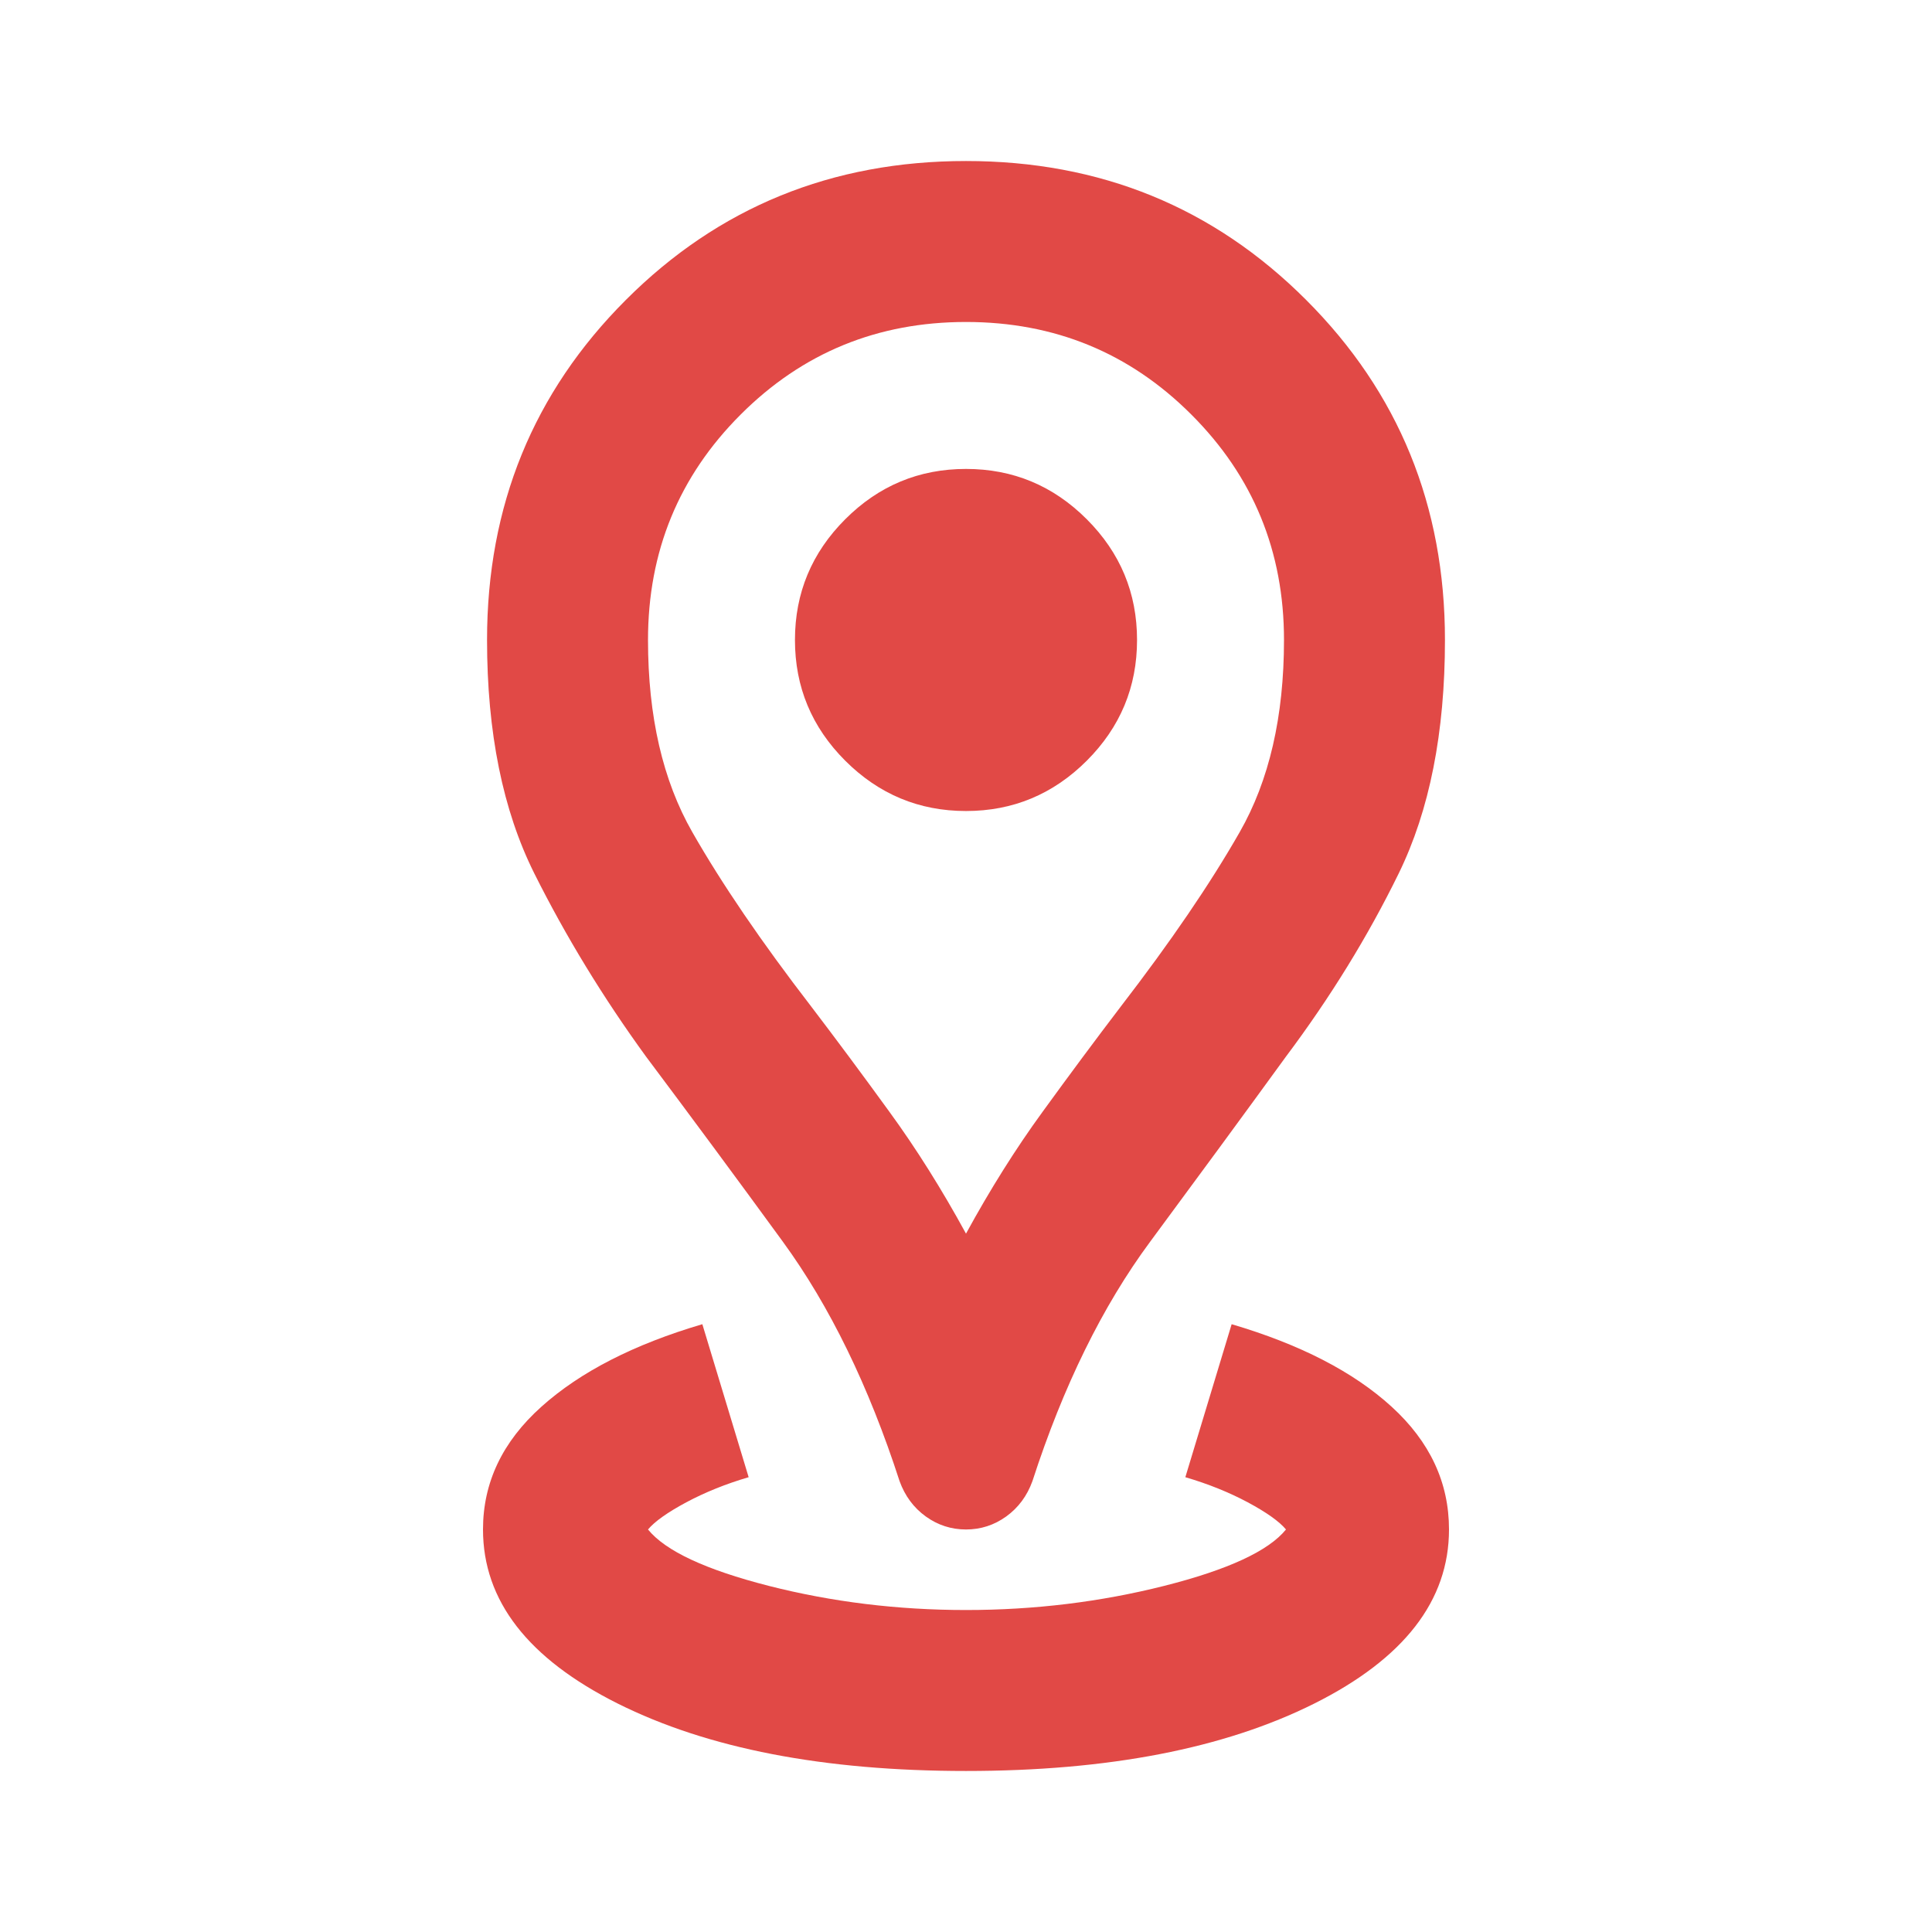 <svg width="32" height="32" viewBox="0 0 32 32" fill="none" xmlns="http://www.w3.org/2000/svg">
<mask id="mask0_222_1289" style="mask-type:alpha" maskUnits="userSpaceOnUse" x="0" y="0" width="32" height="32">
<rect width="32" height="32" fill="#D9D9D9"/>
</mask>
<g mask="url(#mask0_222_1289)">
<path d="M16 29.333C13.644 29.333 11.722 28.961 10.233 28.217C8.744 27.472 8 26.511 8 25.333C8 24.555 8.322 23.878 8.967 23.3C9.611 22.722 10.5 22.267 11.633 21.933L12.4 24.467C12.022 24.578 11.678 24.717 11.367 24.883C11.056 25.05 10.844 25.2 10.733 25.333C11.022 25.689 11.689 26 12.733 26.267C13.778 26.533 14.867 26.667 16 26.667C17.133 26.667 18.228 26.533 19.283 26.267C20.339 26 21.011 25.689 21.3 25.333C21.189 25.2 20.978 25.05 20.667 24.883C20.356 24.717 20.011 24.578 19.633 24.467L20.4 21.933C21.533 22.267 22.417 22.722 23.05 23.3C23.683 23.878 24 24.555 24 25.333C24 26.511 23.256 27.472 21.767 28.217C20.278 28.961 18.356 29.333 16 29.333ZM16 20.433C16.4 19.7 16.822 19.028 17.267 18.417C17.711 17.805 18.144 17.222 18.567 16.667C19.389 15.6 20.044 14.639 20.533 13.783C21.022 12.928 21.267 11.867 21.267 10.6C21.267 9.133 20.756 7.889 19.733 6.867C18.711 5.844 17.467 5.333 16 5.333C14.533 5.333 13.289 5.844 12.267 6.867C11.244 7.889 10.733 9.133 10.733 10.6C10.733 11.867 10.978 12.928 11.467 13.783C11.956 14.639 12.611 15.6 13.433 16.667C13.856 17.222 14.289 17.805 14.733 18.417C15.178 19.028 15.6 19.7 16 20.433ZM16 25.333C15.756 25.333 15.533 25.261 15.333 25.117C15.133 24.972 14.989 24.778 14.9 24.533C14.389 22.956 13.744 21.633 12.967 20.567C12.189 19.5 11.433 18.478 10.7 17.5C9.989 16.522 9.372 15.511 8.85 14.467C8.328 13.422 8.067 12.133 8.067 10.6C8.067 8.378 8.833 6.5 10.367 4.967C11.9 3.433 13.778 2.667 16 2.667C18.222 2.667 20.1 3.433 21.633 4.967C23.167 6.5 23.933 8.378 23.933 10.6C23.933 12.133 23.678 13.422 23.167 14.467C22.656 15.511 22.033 16.522 21.3 17.5C20.589 18.478 19.839 19.5 19.05 20.567C18.261 21.633 17.611 22.956 17.1 24.533C17.011 24.778 16.867 24.972 16.667 25.117C16.467 25.261 16.244 25.333 16 25.333ZM16 13.433C16.778 13.433 17.444 13.155 18 12.6C18.556 12.044 18.833 11.378 18.833 10.6C18.833 9.822 18.556 9.156 18 8.6C17.444 8.044 16.778 7.767 16 7.767C15.222 7.767 14.556 8.044 14 8.6C13.444 9.156 13.167 9.822 13.167 10.6C13.167 11.378 13.444 12.044 14 12.6C14.556 13.155 15.222 13.433 16 13.433Z" fill="#E14946"/>
</g>
</svg>
